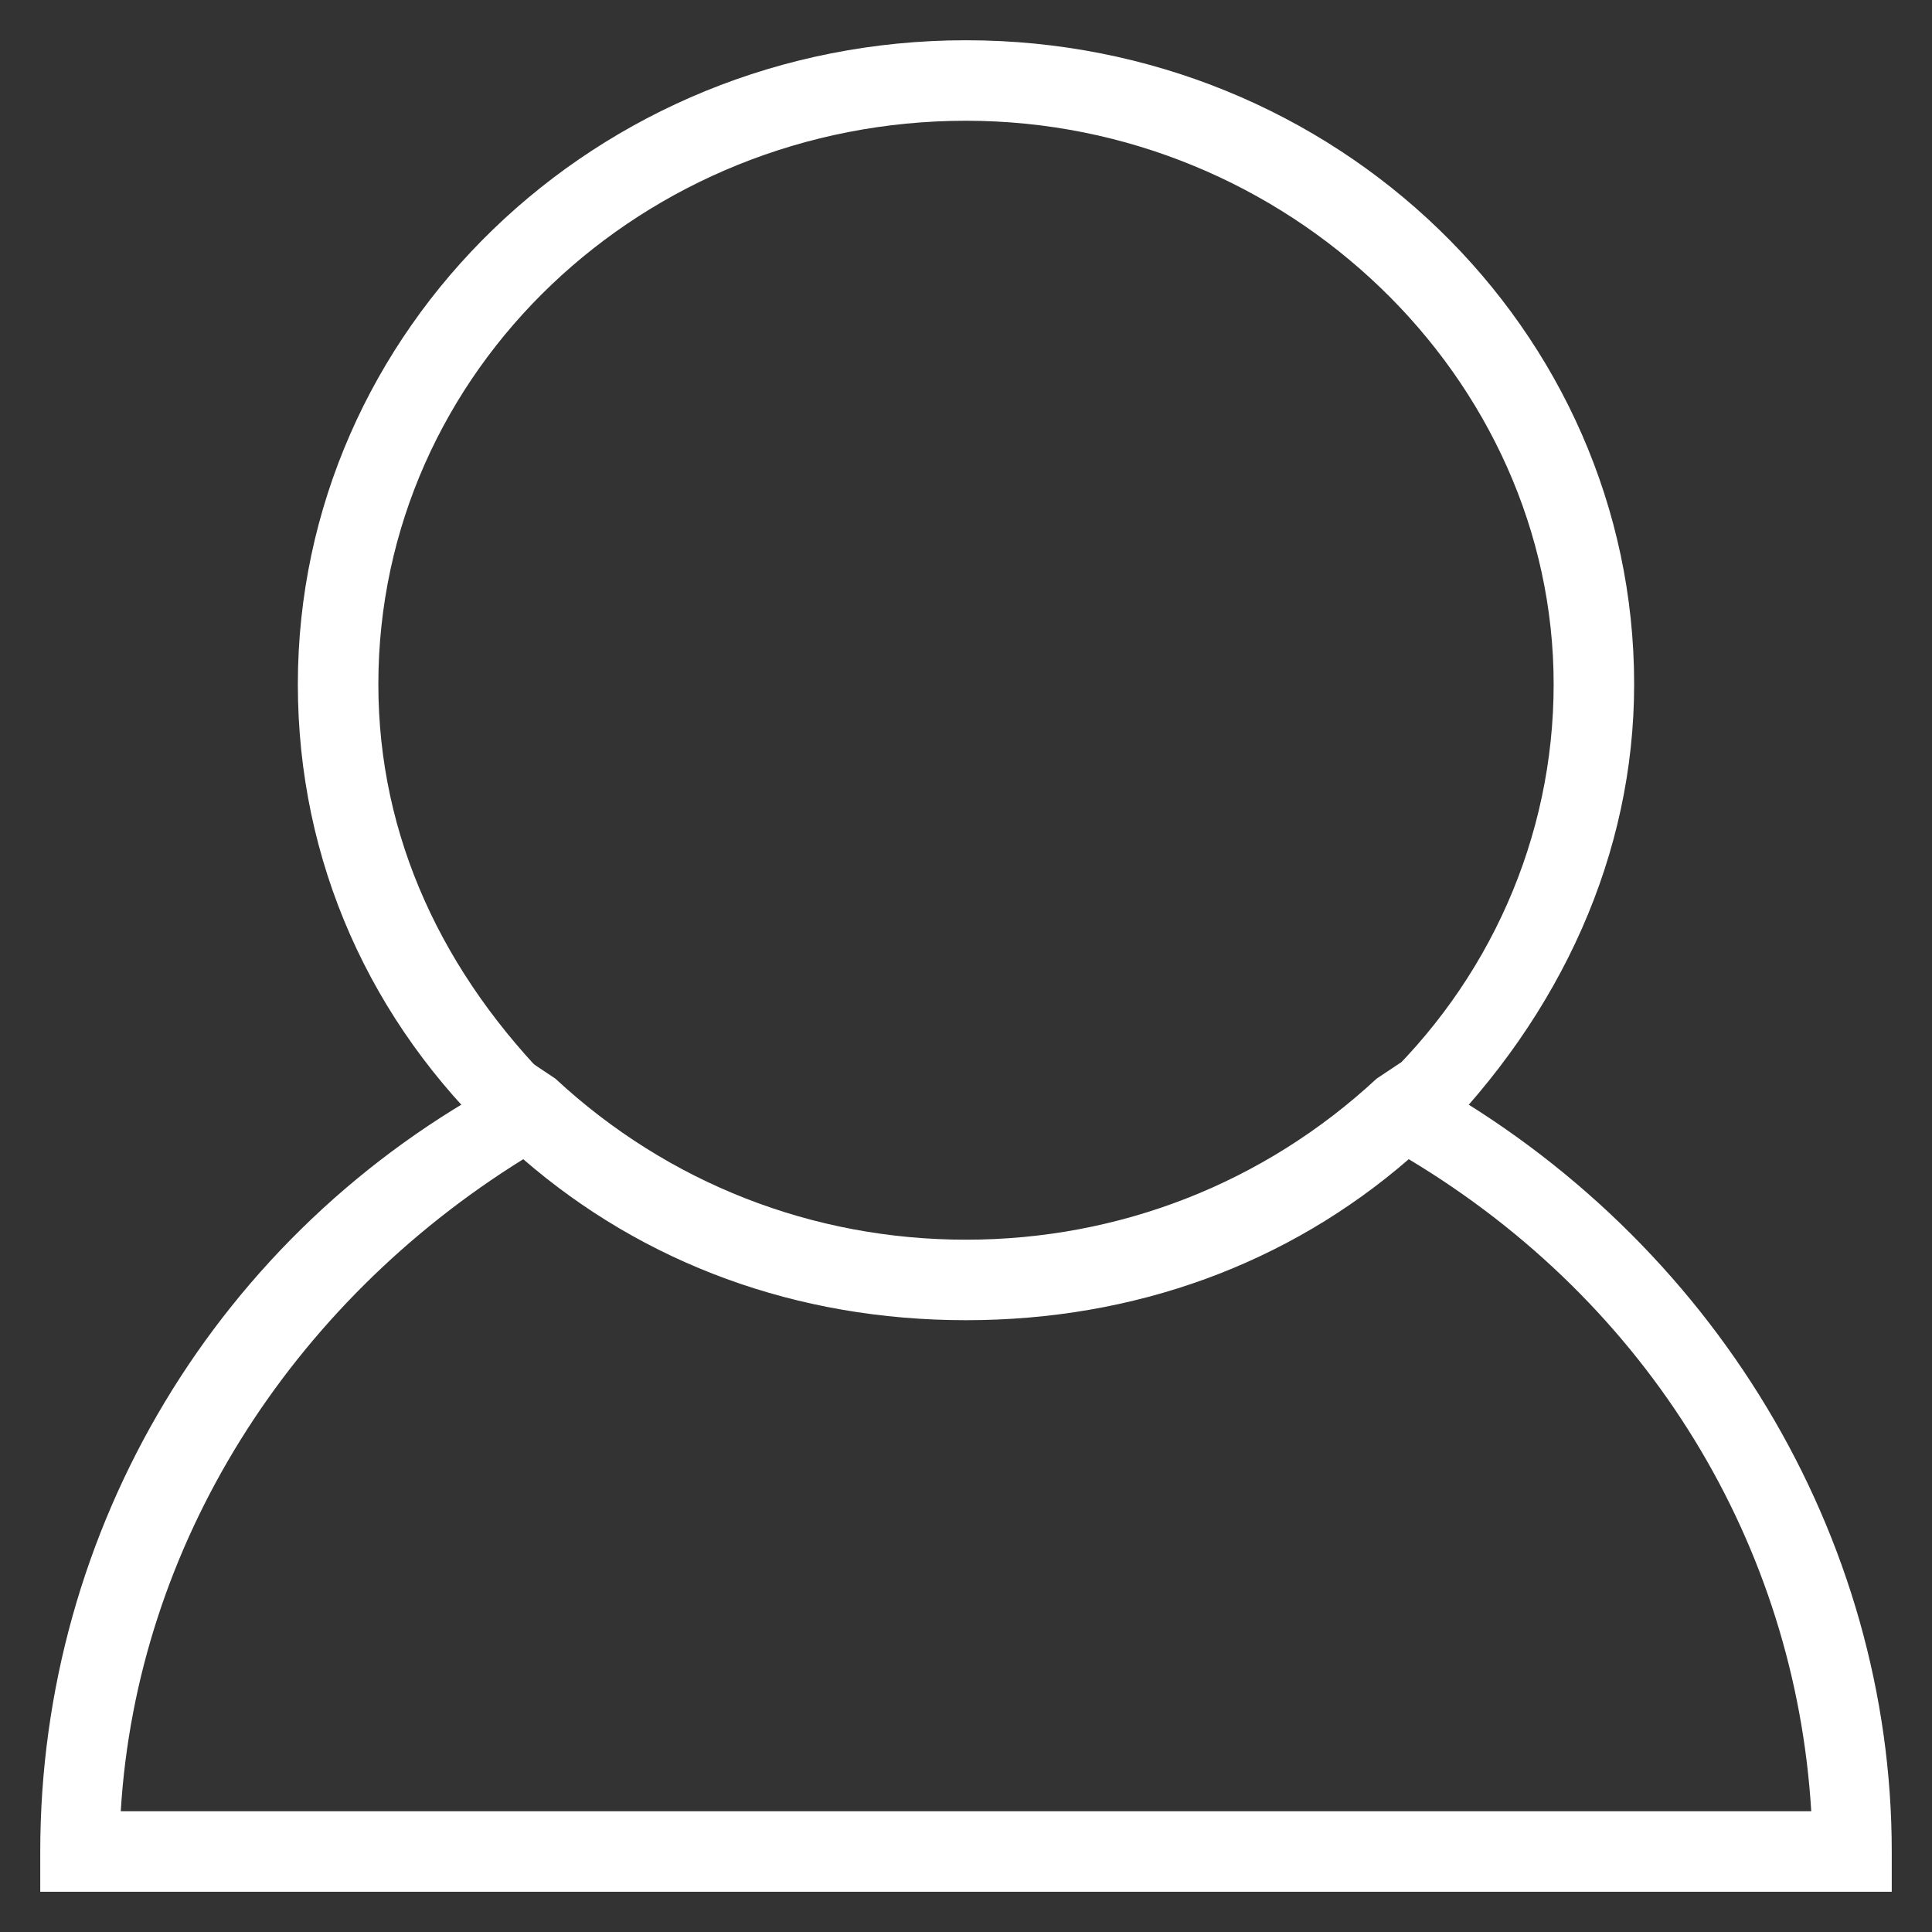 <?xml version="1.0" encoding="utf-8"?>
<!-- Generator: Adobe Illustrator 19.2.0, SVG Export Plug-In . SVG Version: 6.00 Build 0)  -->
<svg version="1.1" id="Layer_1" xmlns="http://www.w3.org/2000/svg" xmlns:xlink="http://www.w3.org/1999/xlink" x="0px" y="0px"
	 viewBox="0 0 24 24" style="enable-background:new 0 0 24 24;" xml:space="preserve">
<rect x="0" y="0" width="24" height="24" fill="#333333" stroke="none"/>
<style type="text/css">
	.st0{fill:#FFFFFF;}
	.st1{fill:#E4A612;}
	.st2{fill:#3C2525;}
	.st3{fill:#E7A62F;}
	.st4{fill:none;stroke:#FFFFFF;stroke-miterlimit:10;}
	.st5{fill:none;stroke:#FFFFFF;stroke-width:2;stroke-miterlimit:10;}
	.st6{fill:#E7A62F;stroke:#FFFFFF;stroke-miterlimit:10;}
	.st7{fill:#011023;}
	.st8{fill:none;stroke:#011023;stroke-miterlimit:10;}
	.st9{fill:none;stroke:#011023;stroke-width:0.589;stroke-miterlimit:10;}
	.st10{fill:none;stroke:#011023;stroke-width:0.716;stroke-miterlimit:10;}
	.st11{fill:none;stroke:#011023;stroke-width:1.431;stroke-miterlimit:10;}
	.st12{fill:#E8A72F;}
	.st13{fill:#E4E4E7;}
	.st14{fill:none;stroke:#011023;stroke-width:0.533;stroke-miterlimit:10;}
	.st15{fill:none;stroke:#000000;stroke-miterlimit:10;}
	.st16{fill:none;stroke:#E8A72F;stroke-miterlimit:10;}
</style>
<g>
	<g>
		<path class="st0" d="M23.5,23.5h-23V23c0-4,2.2-7.7,5.8-9.6l0.3-0.2l0.3,0.2c1.4,1.3,3.2,2,5.1,2s3.7-0.7,5.1-2l0.3-0.2l0.3,0.2
			c3.6,2,5.8,5.7,5.8,9.6V23.5z M1.5,22.5h21c-0.2-3.3-2-6.3-5-8.1c-1.5,1.3-3.4,2-5.5,2s-4-0.7-5.5-2C3.6,16.2,1.7,19.2,1.5,22.5z"
			/>
	</g>
	<g>
		<path class="st0" d="M17.8,14.2l-0.7-0.7c1.4-1.3,2.2-3.1,2.2-5c0-3.8-3.3-7-7.3-7s-7.3,3.1-7.3,7c0,1.9,0.8,3.6,2.2,5l-0.7,0.7
			c-1.6-1.5-2.5-3.5-2.5-5.7c0-4.4,3.7-8,8.3-8s8.3,3.6,8.3,8C20.3,10.6,19.4,12.6,17.8,14.2z"/>
	</g>
</g>
</svg>
